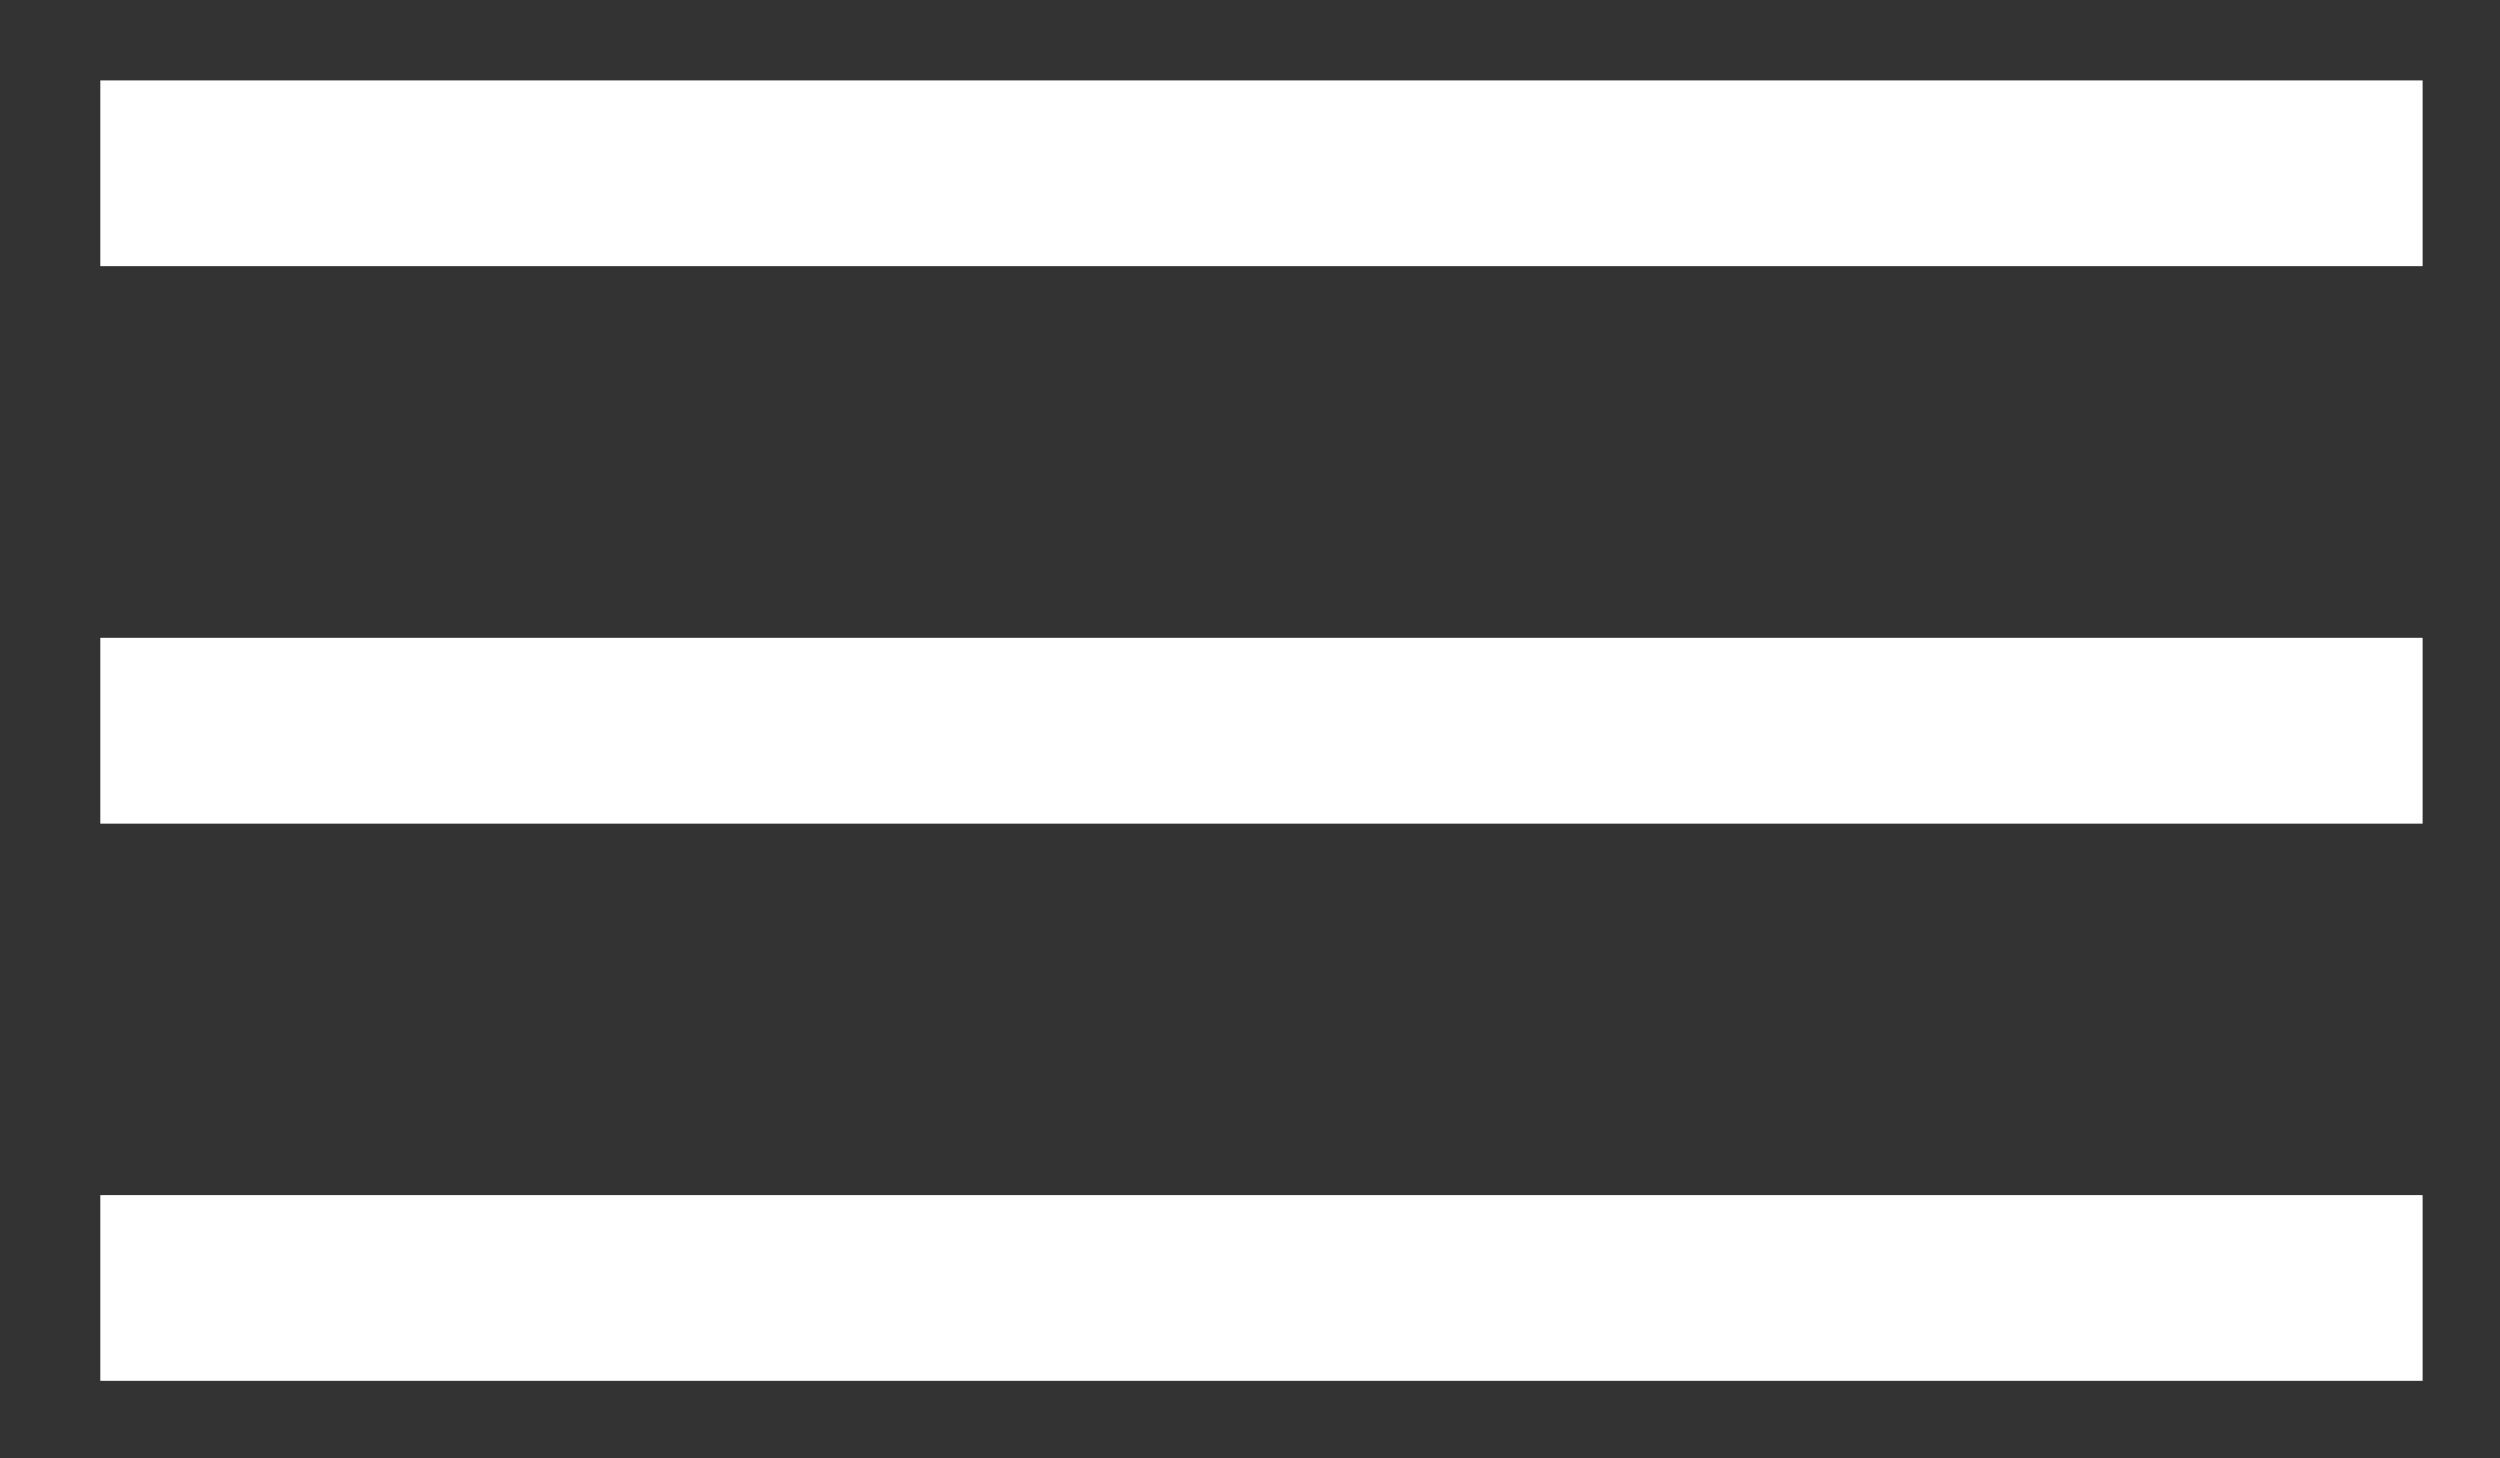 <svg width="24" height="14" viewBox="0 0 24 14" fill="none" xmlns="http://www.w3.org/2000/svg">
<rect x="0" y="0" width="24" height="14" fill="#333333" stroke="none"/>
<g id="Group 112">
<path id="Rectangle 12" d="M23.257 0.772H0.963V2.555H23.257V0.772Z" fill="white"/>
<path id="Rectangle 13" d="M23.257 6.123H0.963V7.907H23.257V6.123Z" fill="white"/>
<path id="Rectangle 14" d="M23.257 11.473H0.963V13.256H23.257V11.473Z" fill="white"/>
</g>
</svg>
